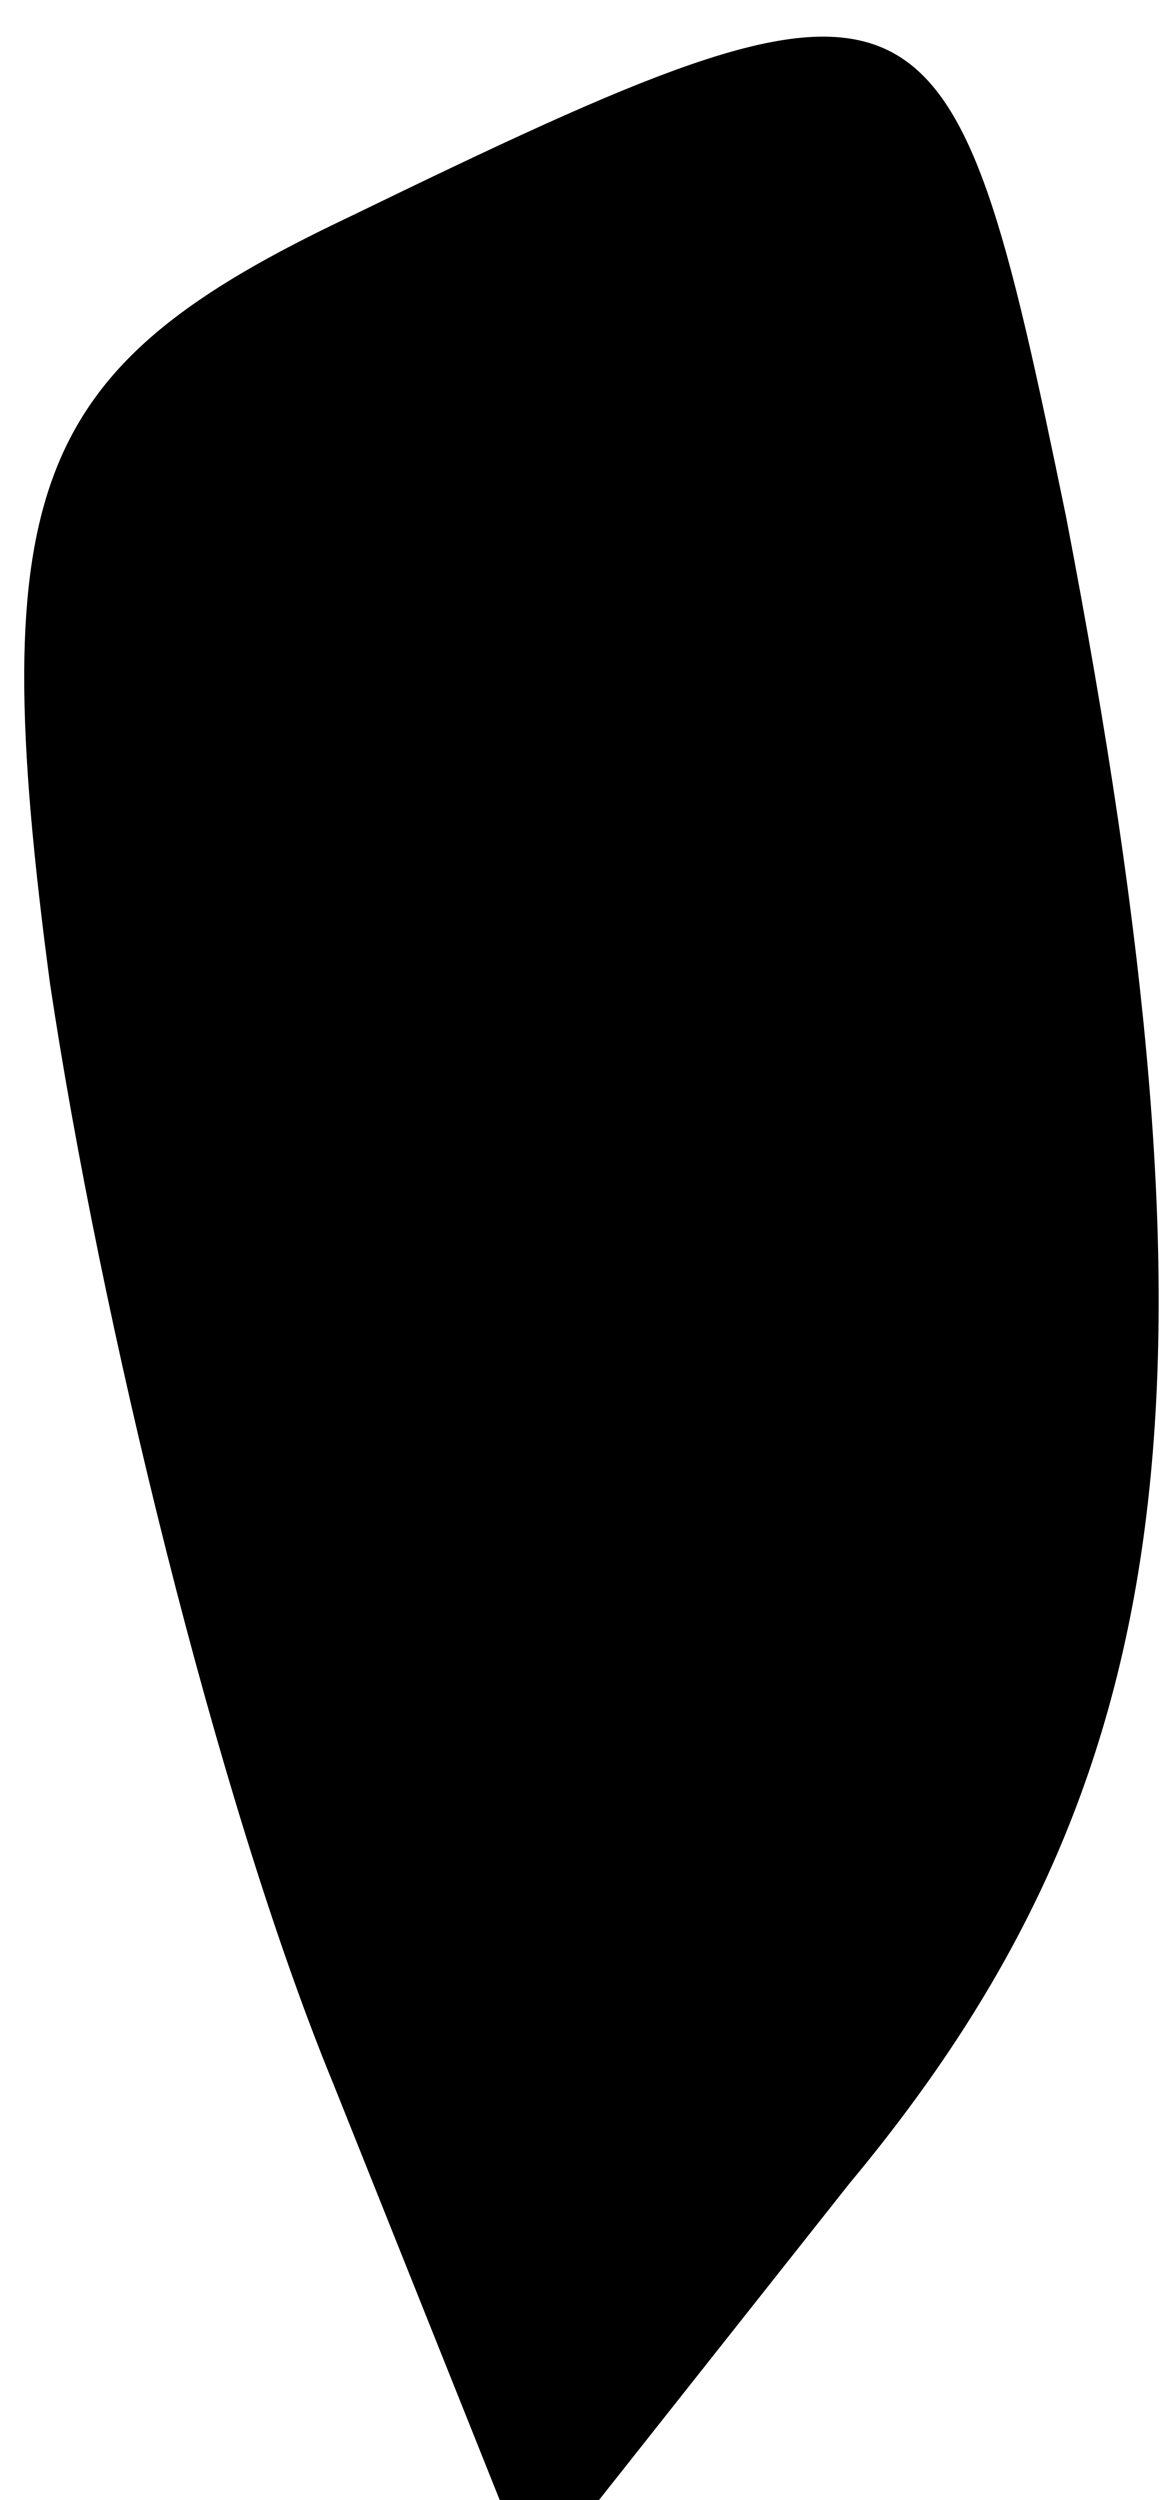 <?xml version="1.0" standalone="no"?>
<!DOCTYPE svg PUBLIC "-//W3C//DTD SVG 20010904//EN"
 "http://www.w3.org/TR/2001/REC-SVG-20010904/DTD/svg10.dtd">
<svg version="1.0" xmlns="http://www.w3.org/2000/svg"
 width="7pt" height="15pt" viewBox="0 0 7 15"
 preserveAspectRatio="xMidYMid meet">
<g transform="translate(0,15) scale(0.1,-0.1)"
fill="#000000" stroke="none">
<path fill="#000000" stroke="none" d="M21 137 c-19 -9 -22 -16 -18 -46 3 -20
10 -49 17 -66 l12 -30 19 24 c20 24 23 48 13 100 -7 34 -8 35 -43 18z"/>
</g>
</svg>
